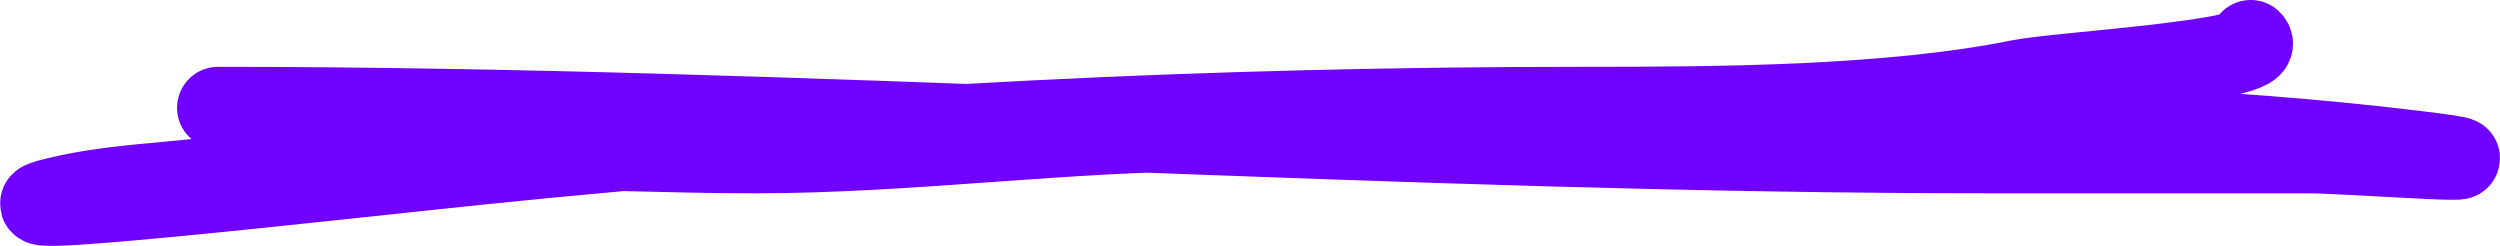 <svg width="122" height="12" viewBox="0 0 122 12" fill="none" xmlns="http://www.w3.org/2000/svg">
<path d="M10.64 5.261C39.349 5.261 68.421 7.434 97.183 7.434C102.339 7.434 107.495 7.434 112.65 7.434C114.668 7.434 124.389 8.185 117.66 7.374C98.636 5.081 78.92 6.348 59.673 6.348C51.989 6.348 44.486 7.434 36.816 7.434C28.919 7.434 20.608 6.627 12.894 8.28C9.711 8.962 6.449 8.876 3.313 9.548C-3.29 10.963 16.814 8.668 23.54 7.978C41.48 6.138 59.115 5.261 77.144 5.261C83.736 5.261 92.162 5.231 98.561 3.932C100.462 3.546 110.836 2.968 109.832 2" stroke="#7000FF" stroke-width="4" stroke-linecap="round"/>
</svg>

